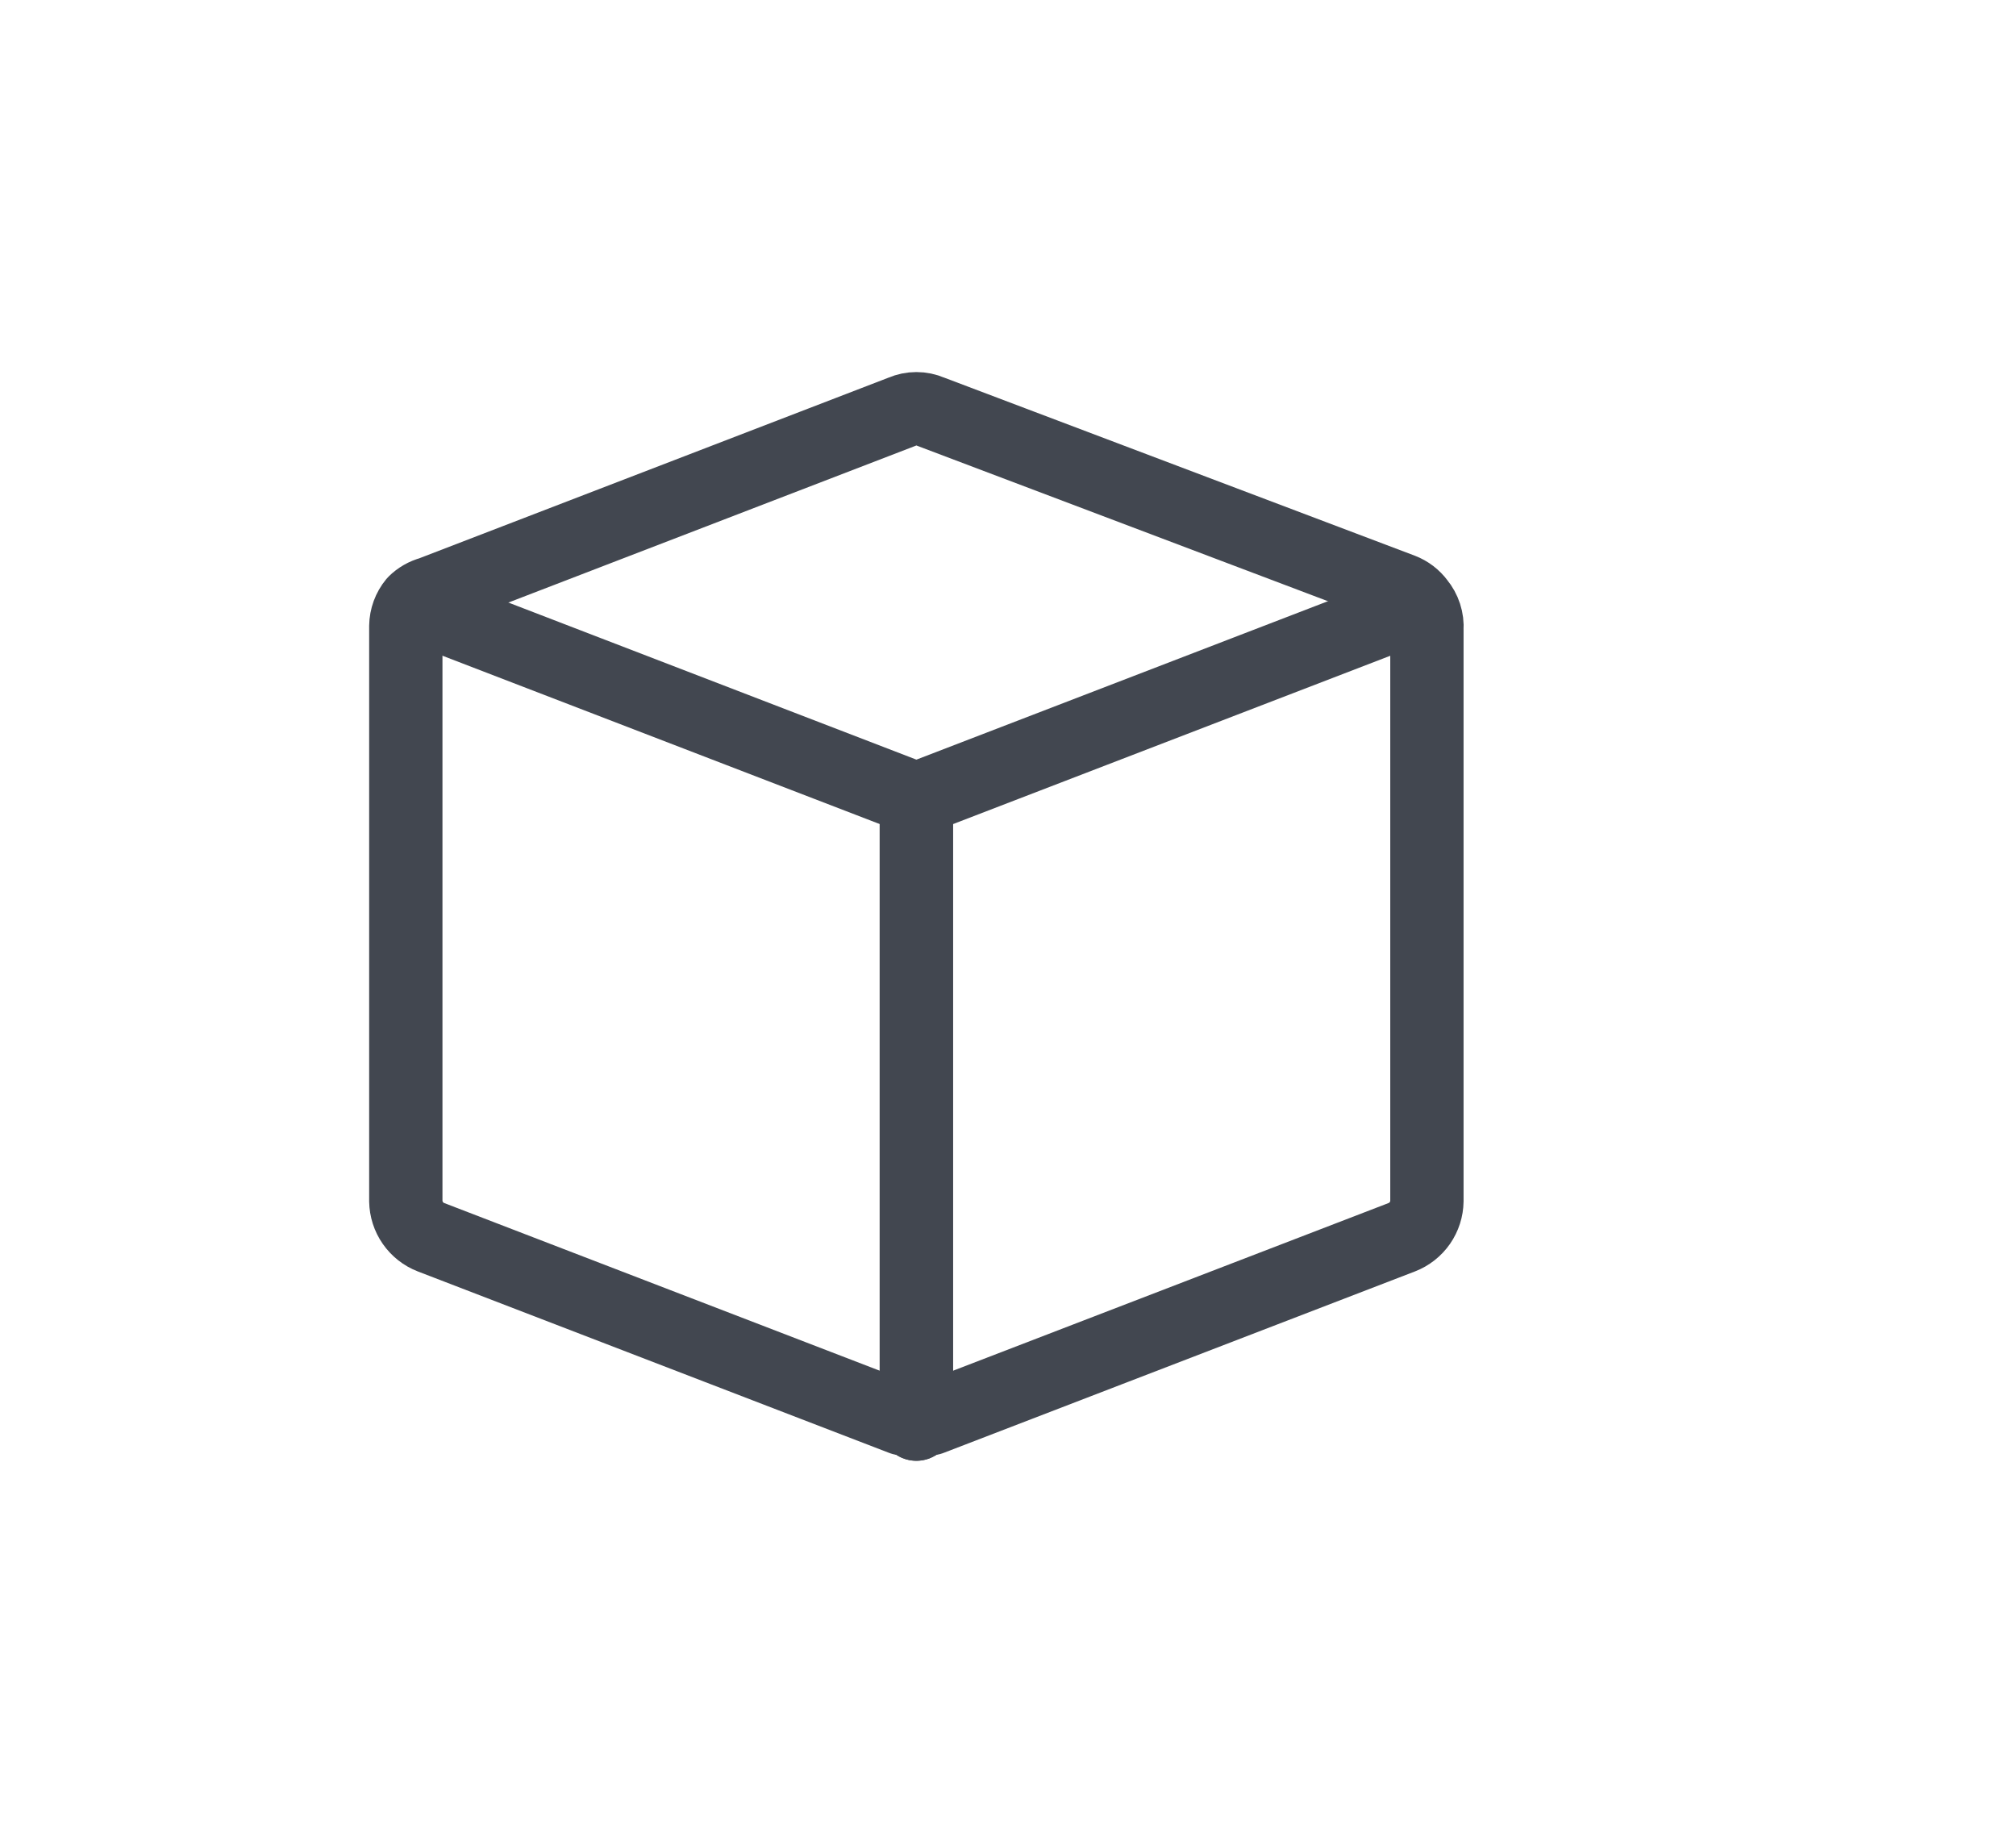 <svg width="44" height="40" viewBox="0 0 44 40" fill="none" xmlns="http://www.w3.org/2000/svg">
<g clip-path="url(#clip0_2450_158524)">
<path d="M30.955 13.15C30.863 13.026 30.738 12.931 30.595 12.876L20.309 8.984C20.212 8.942 20.107 8.92 20 8.92C19.894 8.92 19.789 8.942 19.692 8.984L9.406 12.944C9.27 12.98 9.146 13.051 9.046 13.15C8.926 13.295 8.86 13.476 8.857 13.664V26.213C8.86 26.384 8.913 26.551 9.011 26.691C9.109 26.832 9.246 26.94 9.406 27.002L19.692 30.962H20.309L30.595 27.002C30.754 26.94 30.892 26.832 30.99 26.691C31.087 26.551 31.141 26.384 31.143 26.213V13.733C31.158 13.522 31.09 13.313 30.955 13.15Z" stroke="#424750" stroke-width="1.6" stroke-linecap="round" stroke-linejoin="round"/>
<path d="M20 31.081V17.436" stroke="#424750" stroke-width="1.6" stroke-linecap="round" stroke-linejoin="round"/>
<path d="M20 17.436V31.081" stroke="#424750" stroke-width="1.6" stroke-linecap="round" stroke-linejoin="round"/>
<path d="M9.047 13.219L20.001 17.436L30.955 13.219" stroke="#424750" stroke-width="1.6" stroke-linecap="round" stroke-linejoin="round"/>
</g>
<defs>
<clipPath id="clip0_2450_158524">
<rect width="24" height="24" fill="white" transform="translate(8 8)"/>
</clipPath>
</defs>
</svg>
